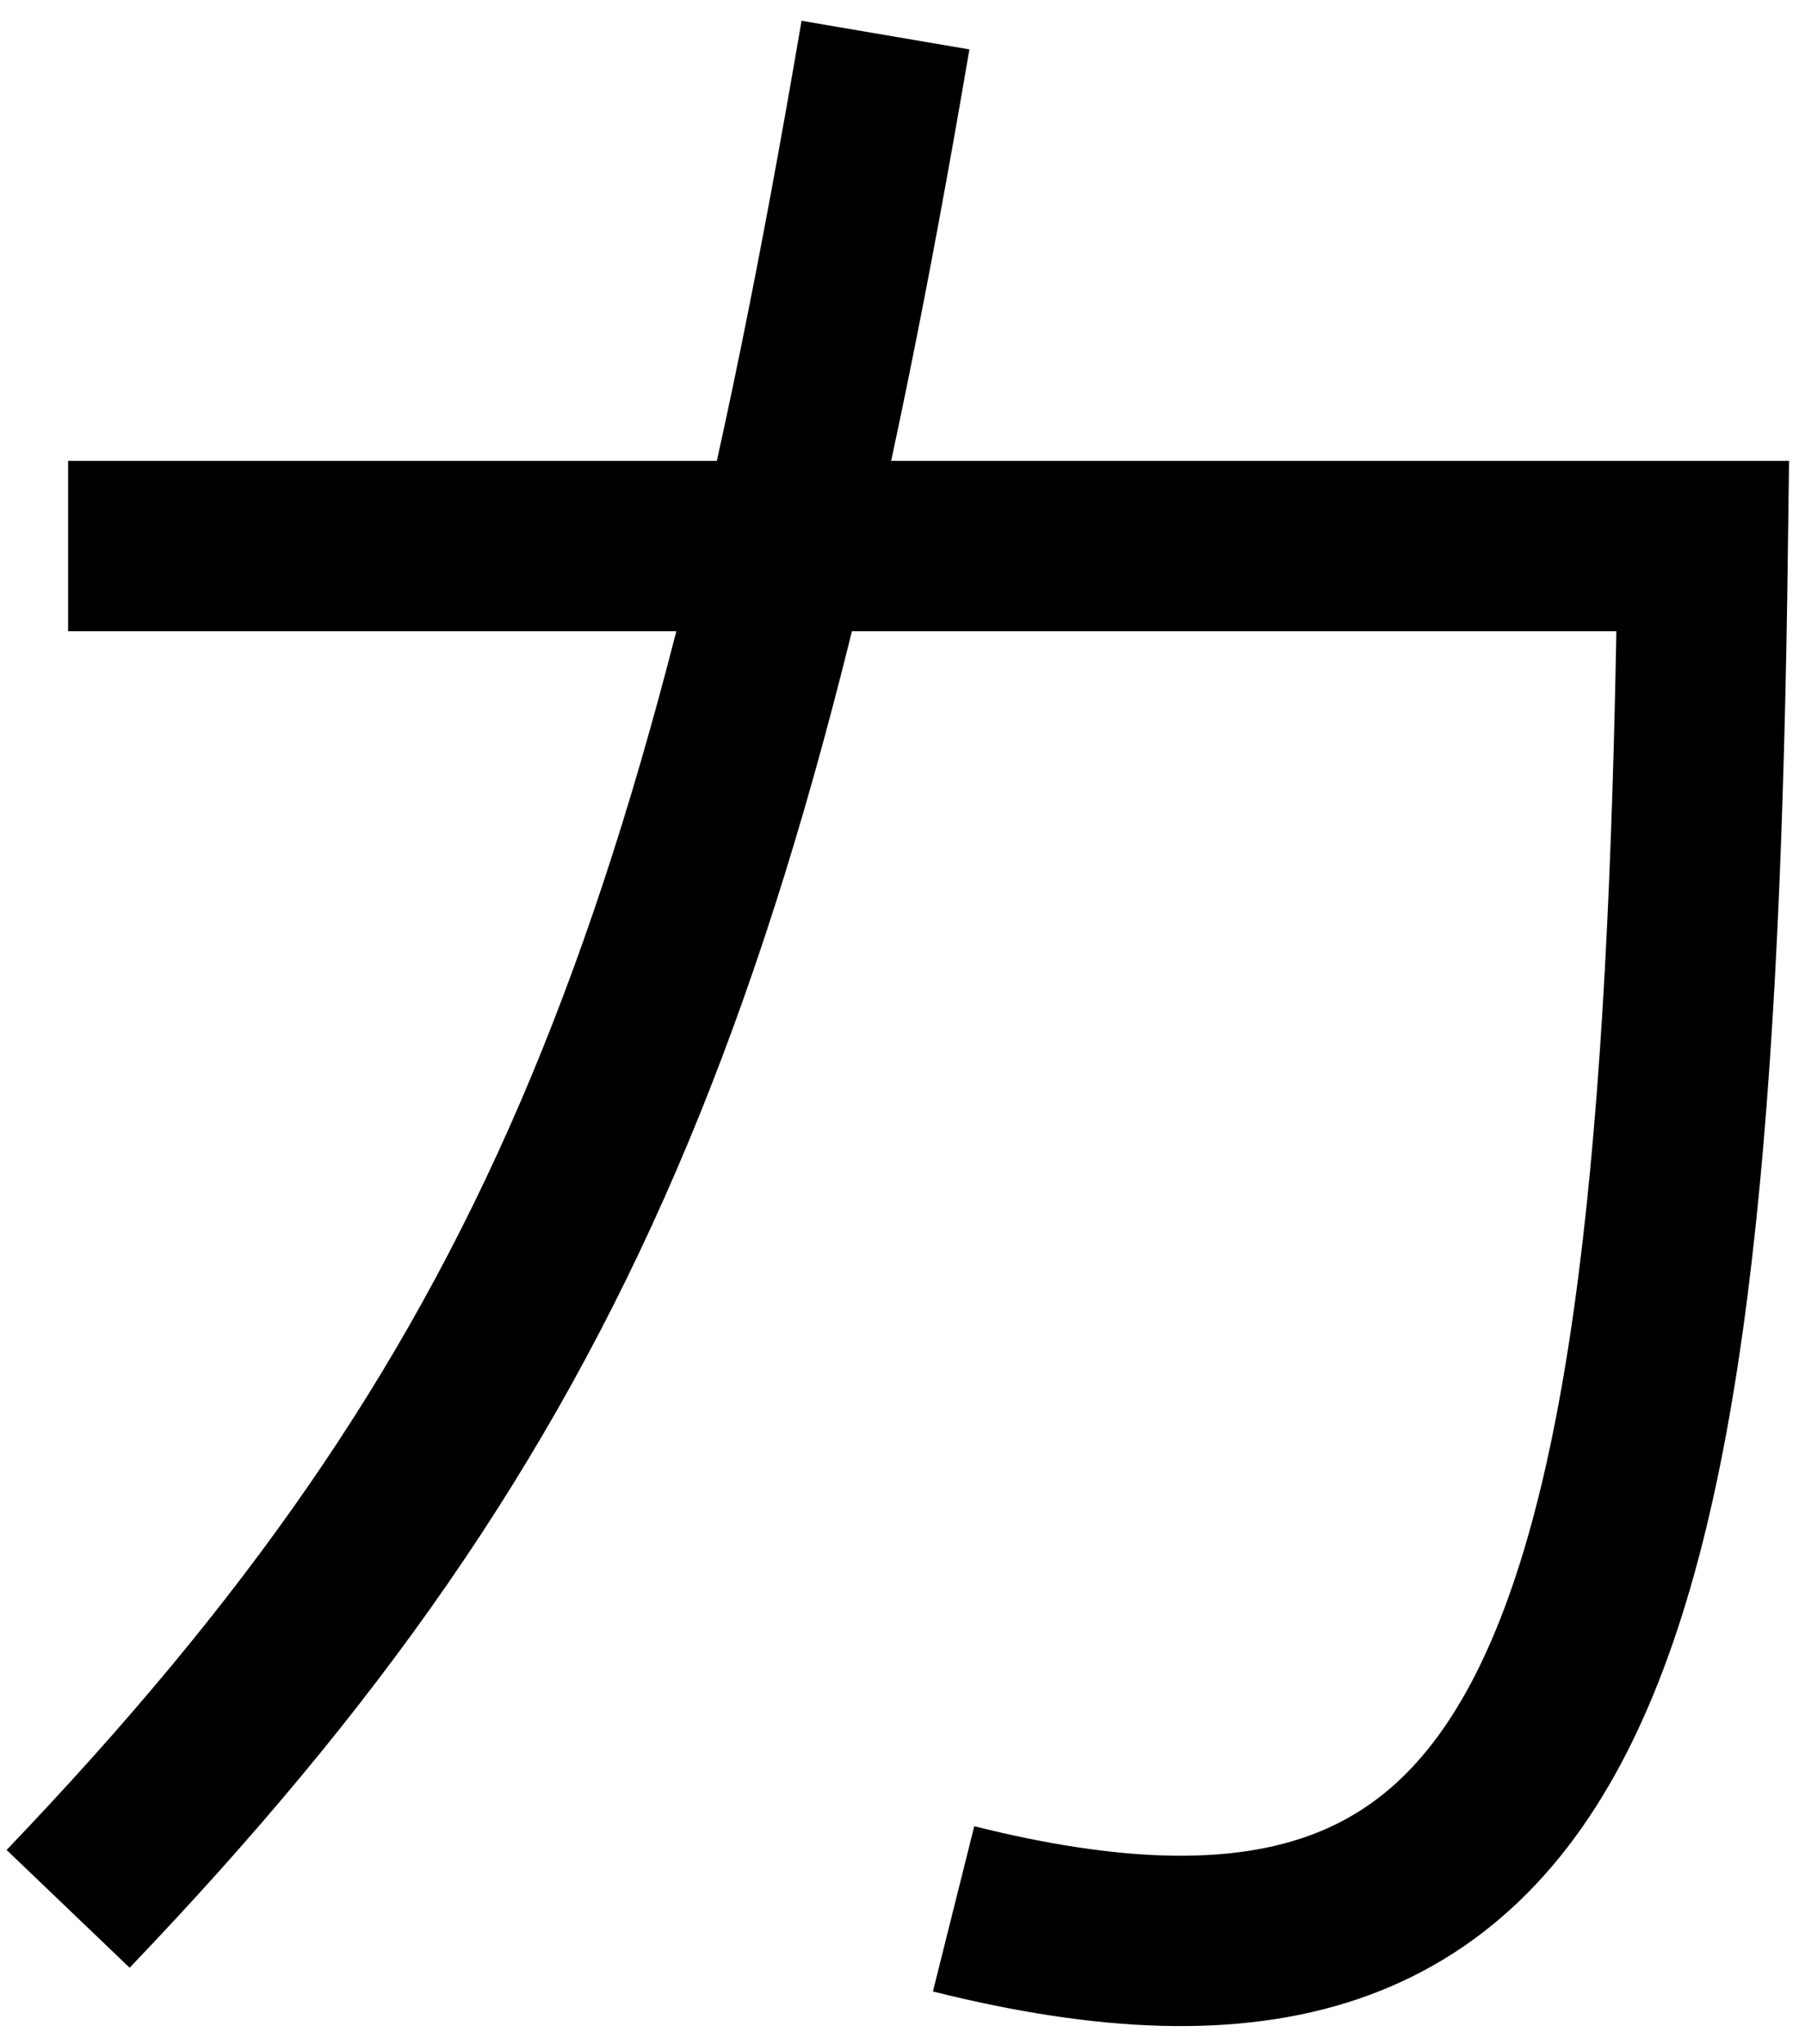 <svg width="53" height="60" viewBox="0 0 53 60" fill="none" xmlns="http://www.w3.org/2000/svg">
<path d="M26 1.03C21.273 28.762 16.259 41.127 2 56.029M2 16.029H50C49.585 48.736 46.254 60.597 28 56.029" stroke="black" stroke-width="5"/>
</svg>
